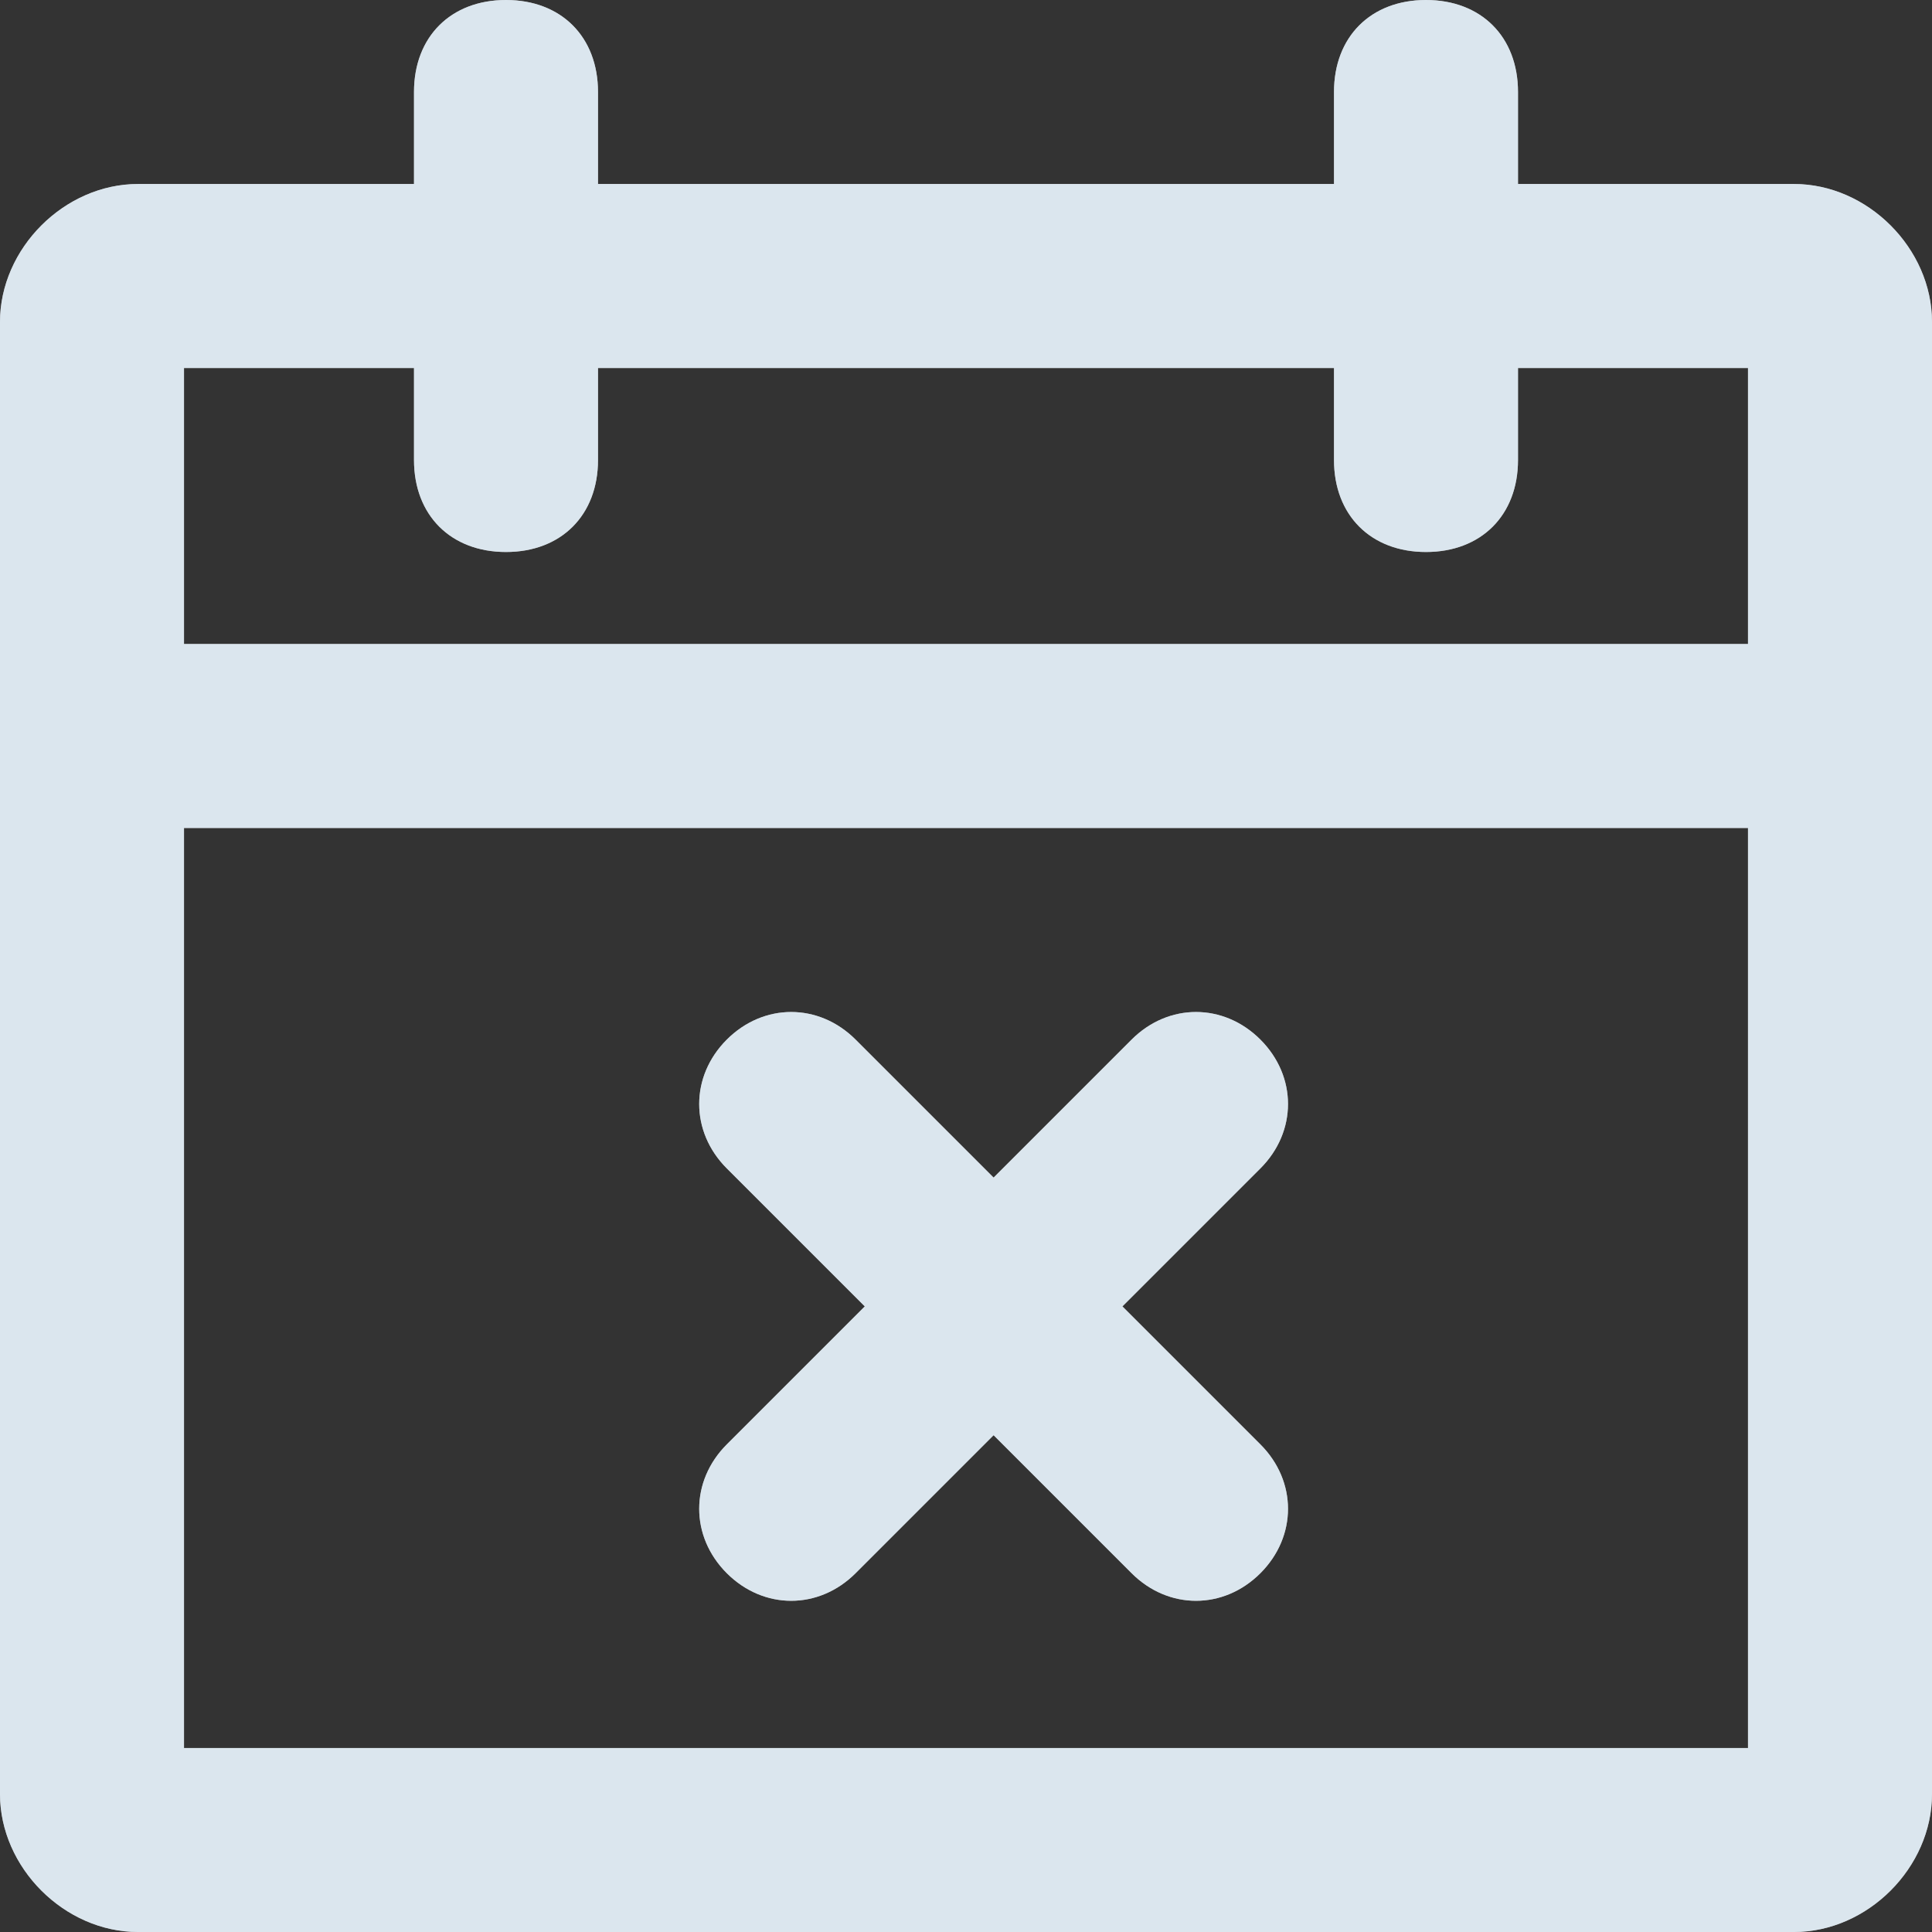 <?xml version="1.0" encoding="utf-8"?>
<!-- Generator: Adobe Illustrator 21.1.0, SVG Export Plug-In . SVG Version: 6.00 Build 0)  -->
<svg version="1.1" id="Layer_1" xmlns="http://www.w3.org/2000/svg" xmlns:xlink="http://www.w3.org/1999/xlink" x="0px" y="0px"
	 viewBox="0 0 21 21" style="enable-background:new 0 0 21 21;" xml:space="preserve">
<rect x="0" y="0" width="21" height="21" fill="#333333" stroke="none"/>
<style type="text/css">
	.st0{fill:#FFFFFF;}
	.st1{fill:#C3D6E3;fill-opacity:0.6;}
</style>
<g>
	<path id="path-1" class="st0" d="M10.8,12.8l1.5-1.5c0.4-0.4,1-0.4,1.4,0c0.4,0.4,0.4,1,0,1.4l-1.5,1.5l1.5,1.5
		c0.4,0.4,0.4,1,0,1.4c-0.4,0.4-1,0.4-1.4,0l-1.5-1.5l-1.5,1.5c-0.4,0.4-1,0.4-1.4,0c-0.4-0.4-0.4-1,0-1.4l1.5-1.5l-1.5-1.5
		c-0.4-0.4-0.4-1,0-1.4c0.4-0.4,1-0.4,1.4,0L10.8,12.8z M16.5,4v1c0,0.6-0.4,1-1,1s-1-0.4-1-1V4h-8v1c0,0.6-0.4,1-1,1s-1-0.4-1-1V4
		H2v3h17V4H16.5z M16.5,2h3C20.3,2,21,2.7,21,3.5v16c0,0.8-0.7,1.5-1.5,1.5h-18C0.7,21,0,20.3,0,19.5v-16C0,2.7,0.7,2,1.5,2h3V1
		c0-0.6,0.4-1,1-1s1,0.4,1,1v1h8V1c0-0.6,0.4-1,1-1s1,0.4,1,1V2z M2,9v10h17V9H2z"/>
</g>
<title>Icons / calendar x</title>
<desc>Created with Sketch.</desc>
<path id="path-1_1_" class="st1" d="M10.8,12.8l1.5-1.5c0.4-0.4,1-0.4,1.4,0c0.4,0.4,0.4,1,0,1.4l-1.5,1.5l1.5,1.5
	c0.4,0.4,0.4,1,0,1.4c-0.4,0.4-1,0.4-1.4,0l-1.5-1.5l-1.5,1.5c-0.4,0.4-1,0.4-1.4,0c-0.4-0.4-0.4-1,0-1.4l1.5-1.5l-1.5-1.5
	c-0.4-0.4-0.4-1,0-1.4c0.4-0.4,1-0.4,1.4,0L10.8,12.8z M16.5,4v1c0,0.6-0.4,1-1,1s-1-0.4-1-1V4h-8v1c0,0.6-0.4,1-1,1s-1-0.4-1-1V4H2
	v3h17V4H16.5z M16.5,2h3C20.3,2,21,2.7,21,3.5v16c0,0.8-0.7,1.5-1.5,1.5h-18C0.7,21,0,20.3,0,19.5v-16C0,2.7,0.7,2,1.5,2h3V1
	c0-0.6,0.4-1,1-1s1,0.4,1,1v1h8V1c0-0.6,0.4-1,1-1s1,0.4,1,1V2z M2,9v10h17V9H2z"/>
</svg>
